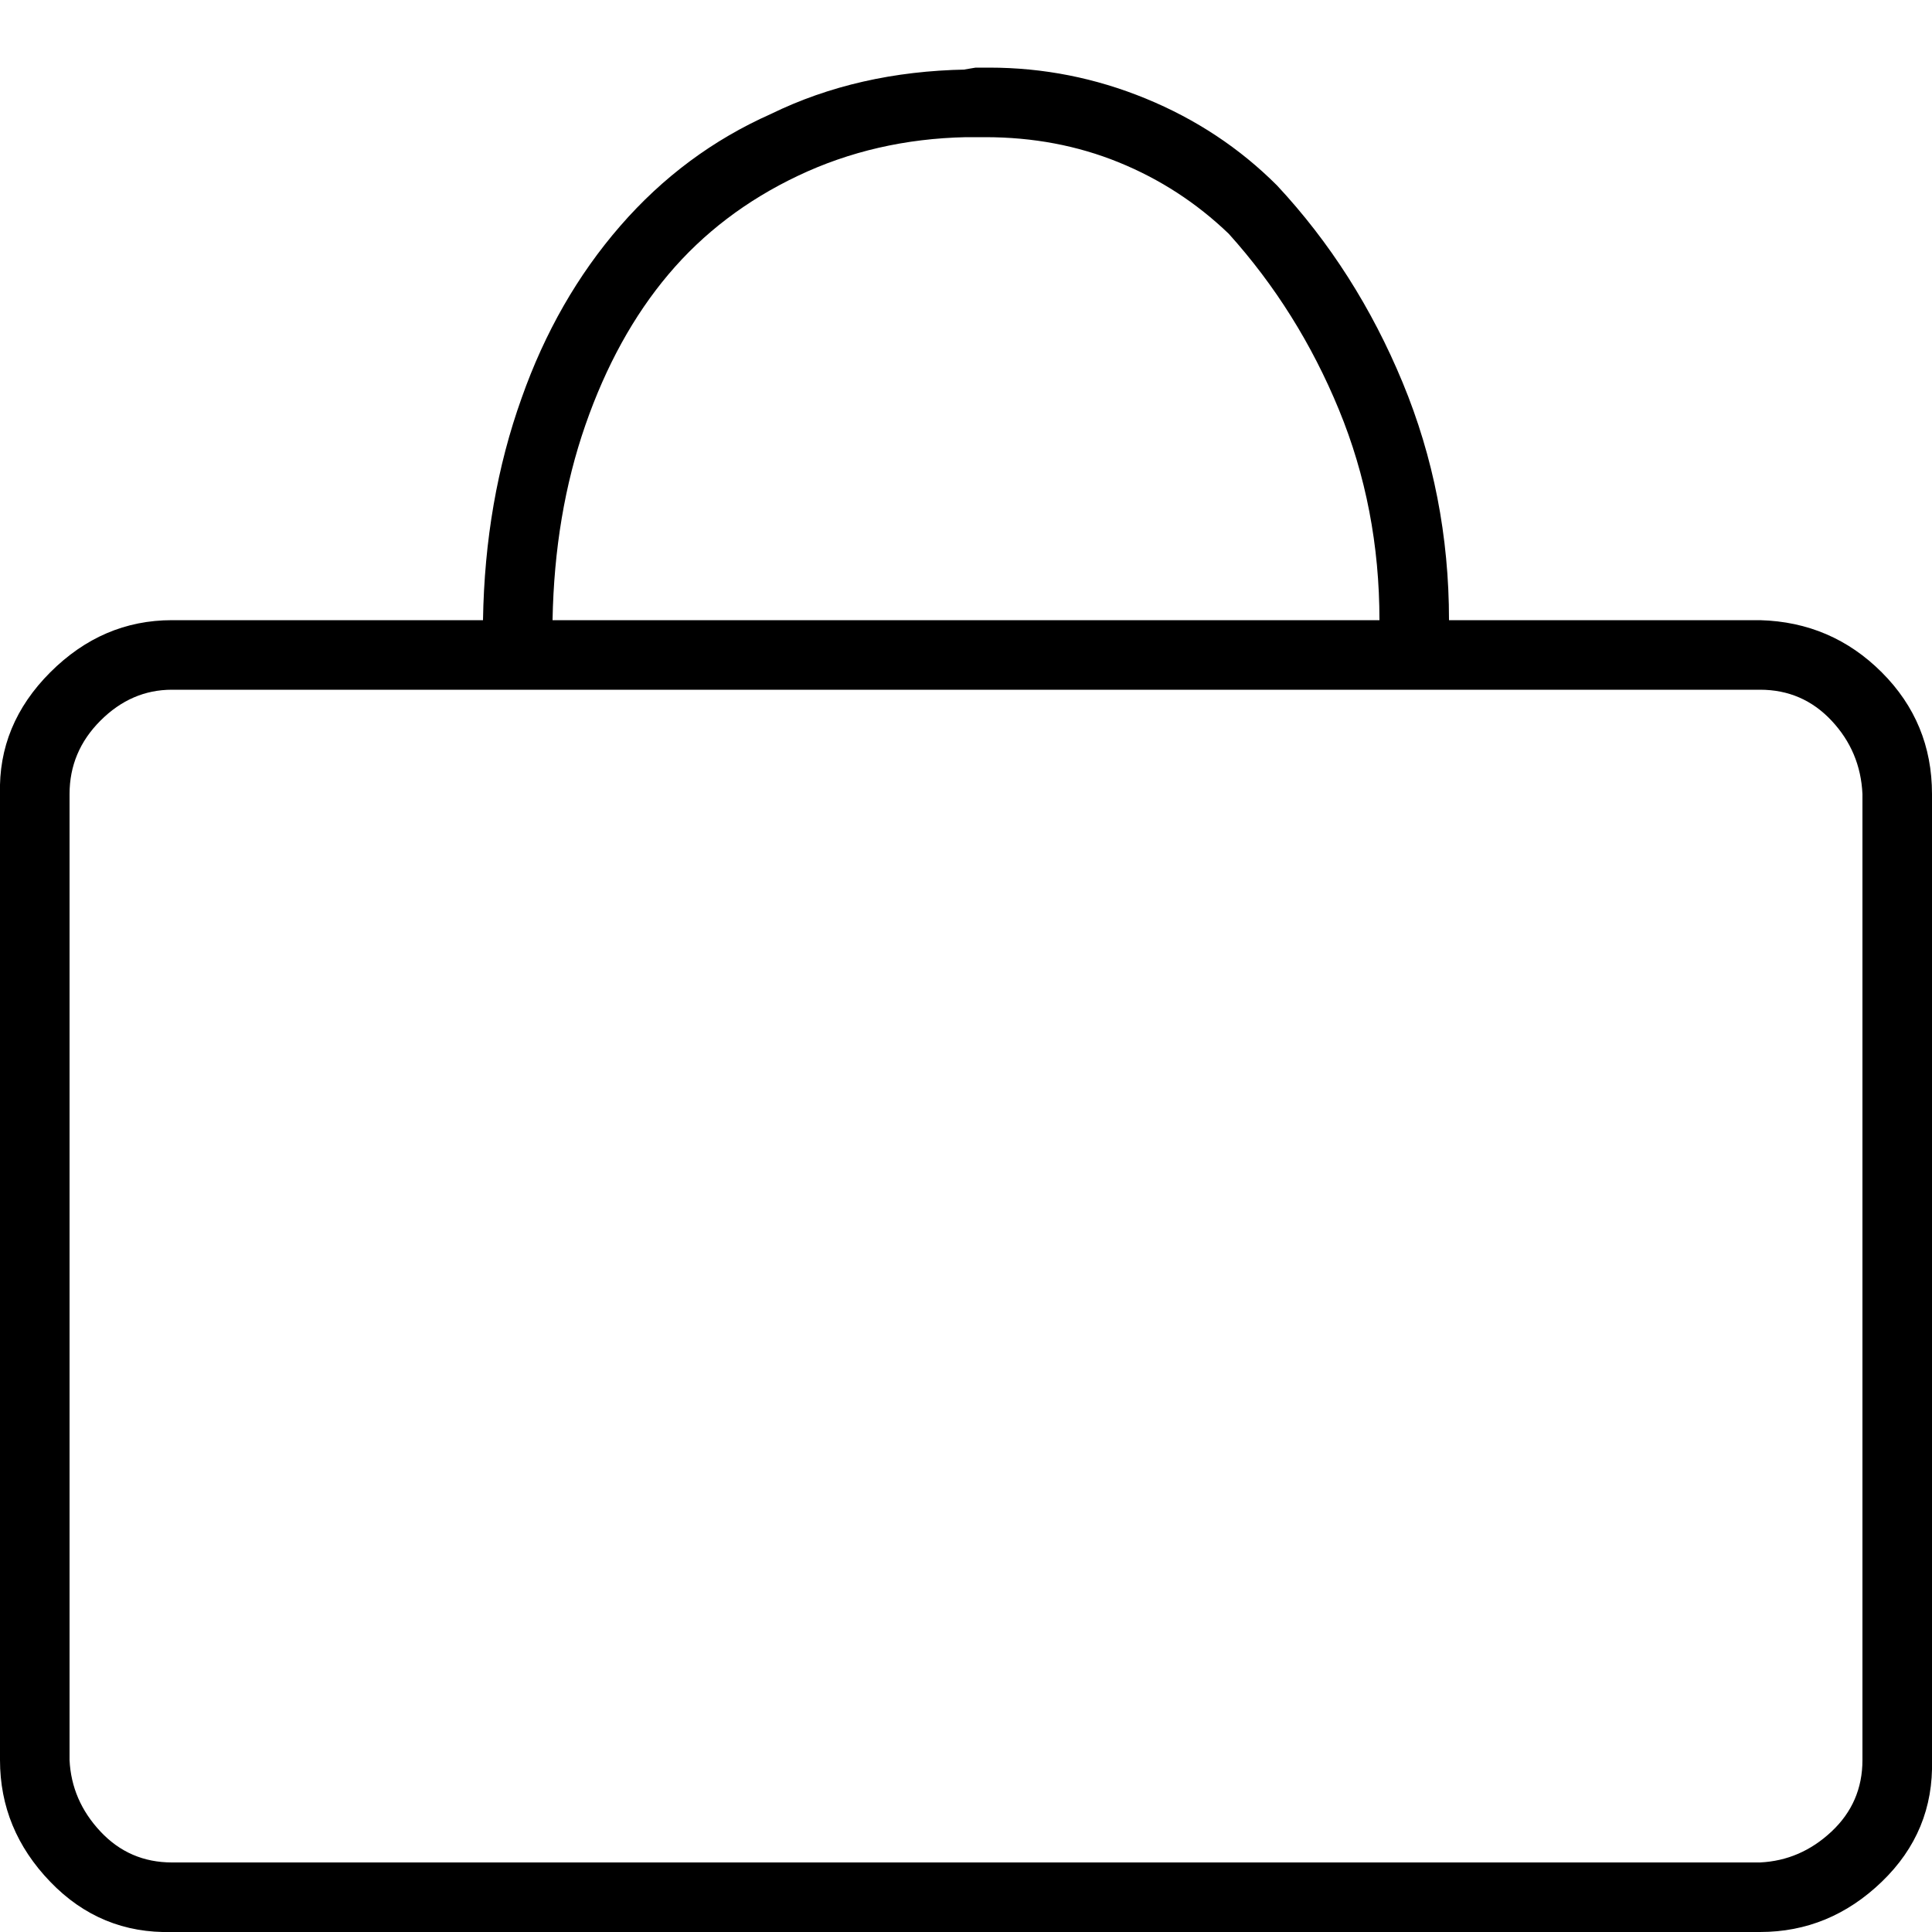 <svg version="1.1" xmlns="http://www.w3.org/2000/svg" width="32" height="32" viewBox="0 0 32 32"><path d="M29.152 10.272h-5.152q0-2.080-0.768-3.936t-2.080-3.264v0q-0.928-0.928-2.176-1.44t-2.592-0.512h-0.224t-0.192 0.032h0.032q-1.792 0.032-3.232 0.736-1.44 0.64-2.496 1.856t-1.632 2.848q-0.608 1.696-0.64 3.68h-5.152q-1.152 0-2.016 0.864t-0.832 2.016v0 16q0 1.152 0.832 2.016t2.016 0.832v0h26.304q1.152 0 2.016-0.832t0.832-2.016v0-16q0-1.184-0.832-2.016t-2.016-0.864v0 0zM16 2.272h0.32q1.184 0 2.208 0.416t1.824 1.184v0q1.152 1.28 1.824 2.912t0.672 3.488v0h-13.696q0.032-1.76 0.544-3.232t1.376-2.496 2.144-1.632 2.784-0.64v0zM30.848 29.152q0 0.704-0.512 1.184t-1.184 0.512v0h-26.304q-0.704 0-1.184-0.512t-0.512-1.184v0-16q0-0.704 0.512-1.216t1.184-0.512v0h26.304q0.704 0 1.184 0.512t0.512 1.216v0 16z"></path></svg>
